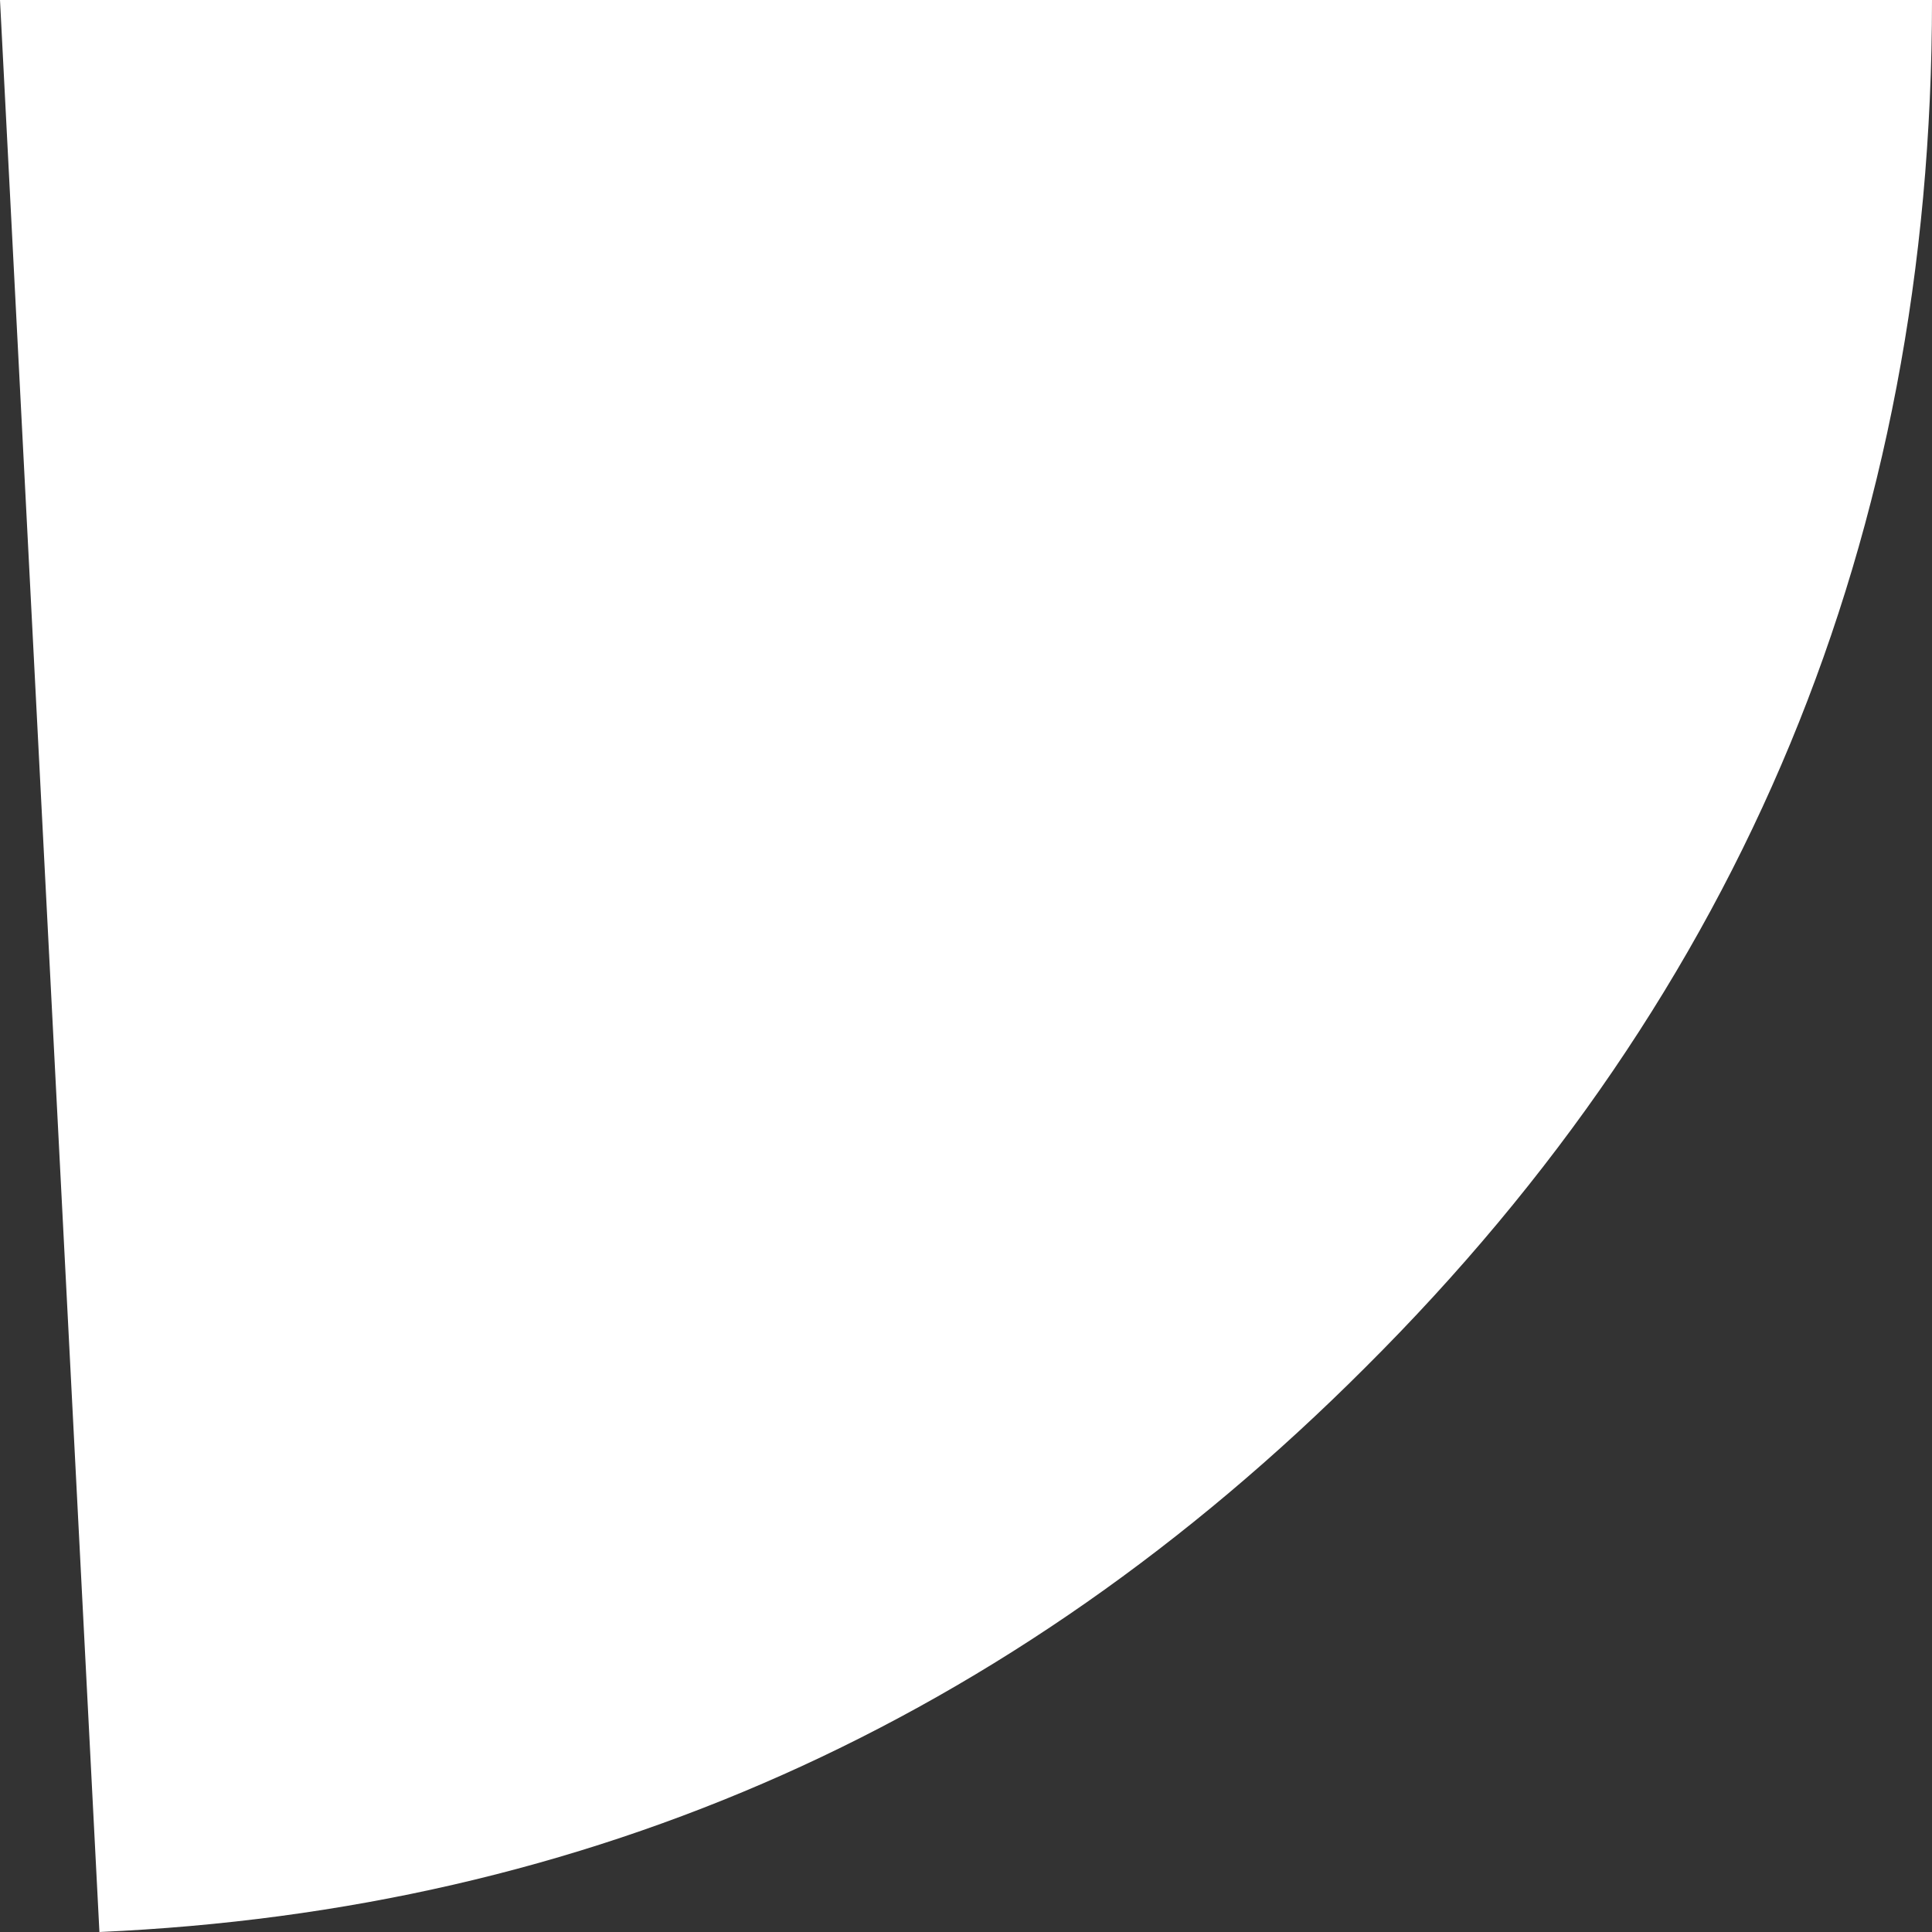 <?xml version="1.0" encoding="UTF-8" standalone="no"?>
<svg xmlns:ffdec="https://www.free-decompiler.com/flash" xmlns:xlink="http://www.w3.org/1999/xlink" ffdec:objectType="shape" height="35.95px" width="35.95px" xmlns="http://www.w3.org/2000/svg">
  <rect width="100%" height="100%" fill="#333333" stroke="none"/>
  <g transform="matrix(1.0, 0.0, 0.0, 1.0, -0.05, 0.0)">
    <path d="M0.05 0.0 L36.0 0.0 Q36.0 14.95 25.45 25.45 15.55 35.35 1.9 35.95 L0.05 0.0" fill="#ffffff" fill-rule="evenodd" stroke="none"/>
  </g>
</svg>
